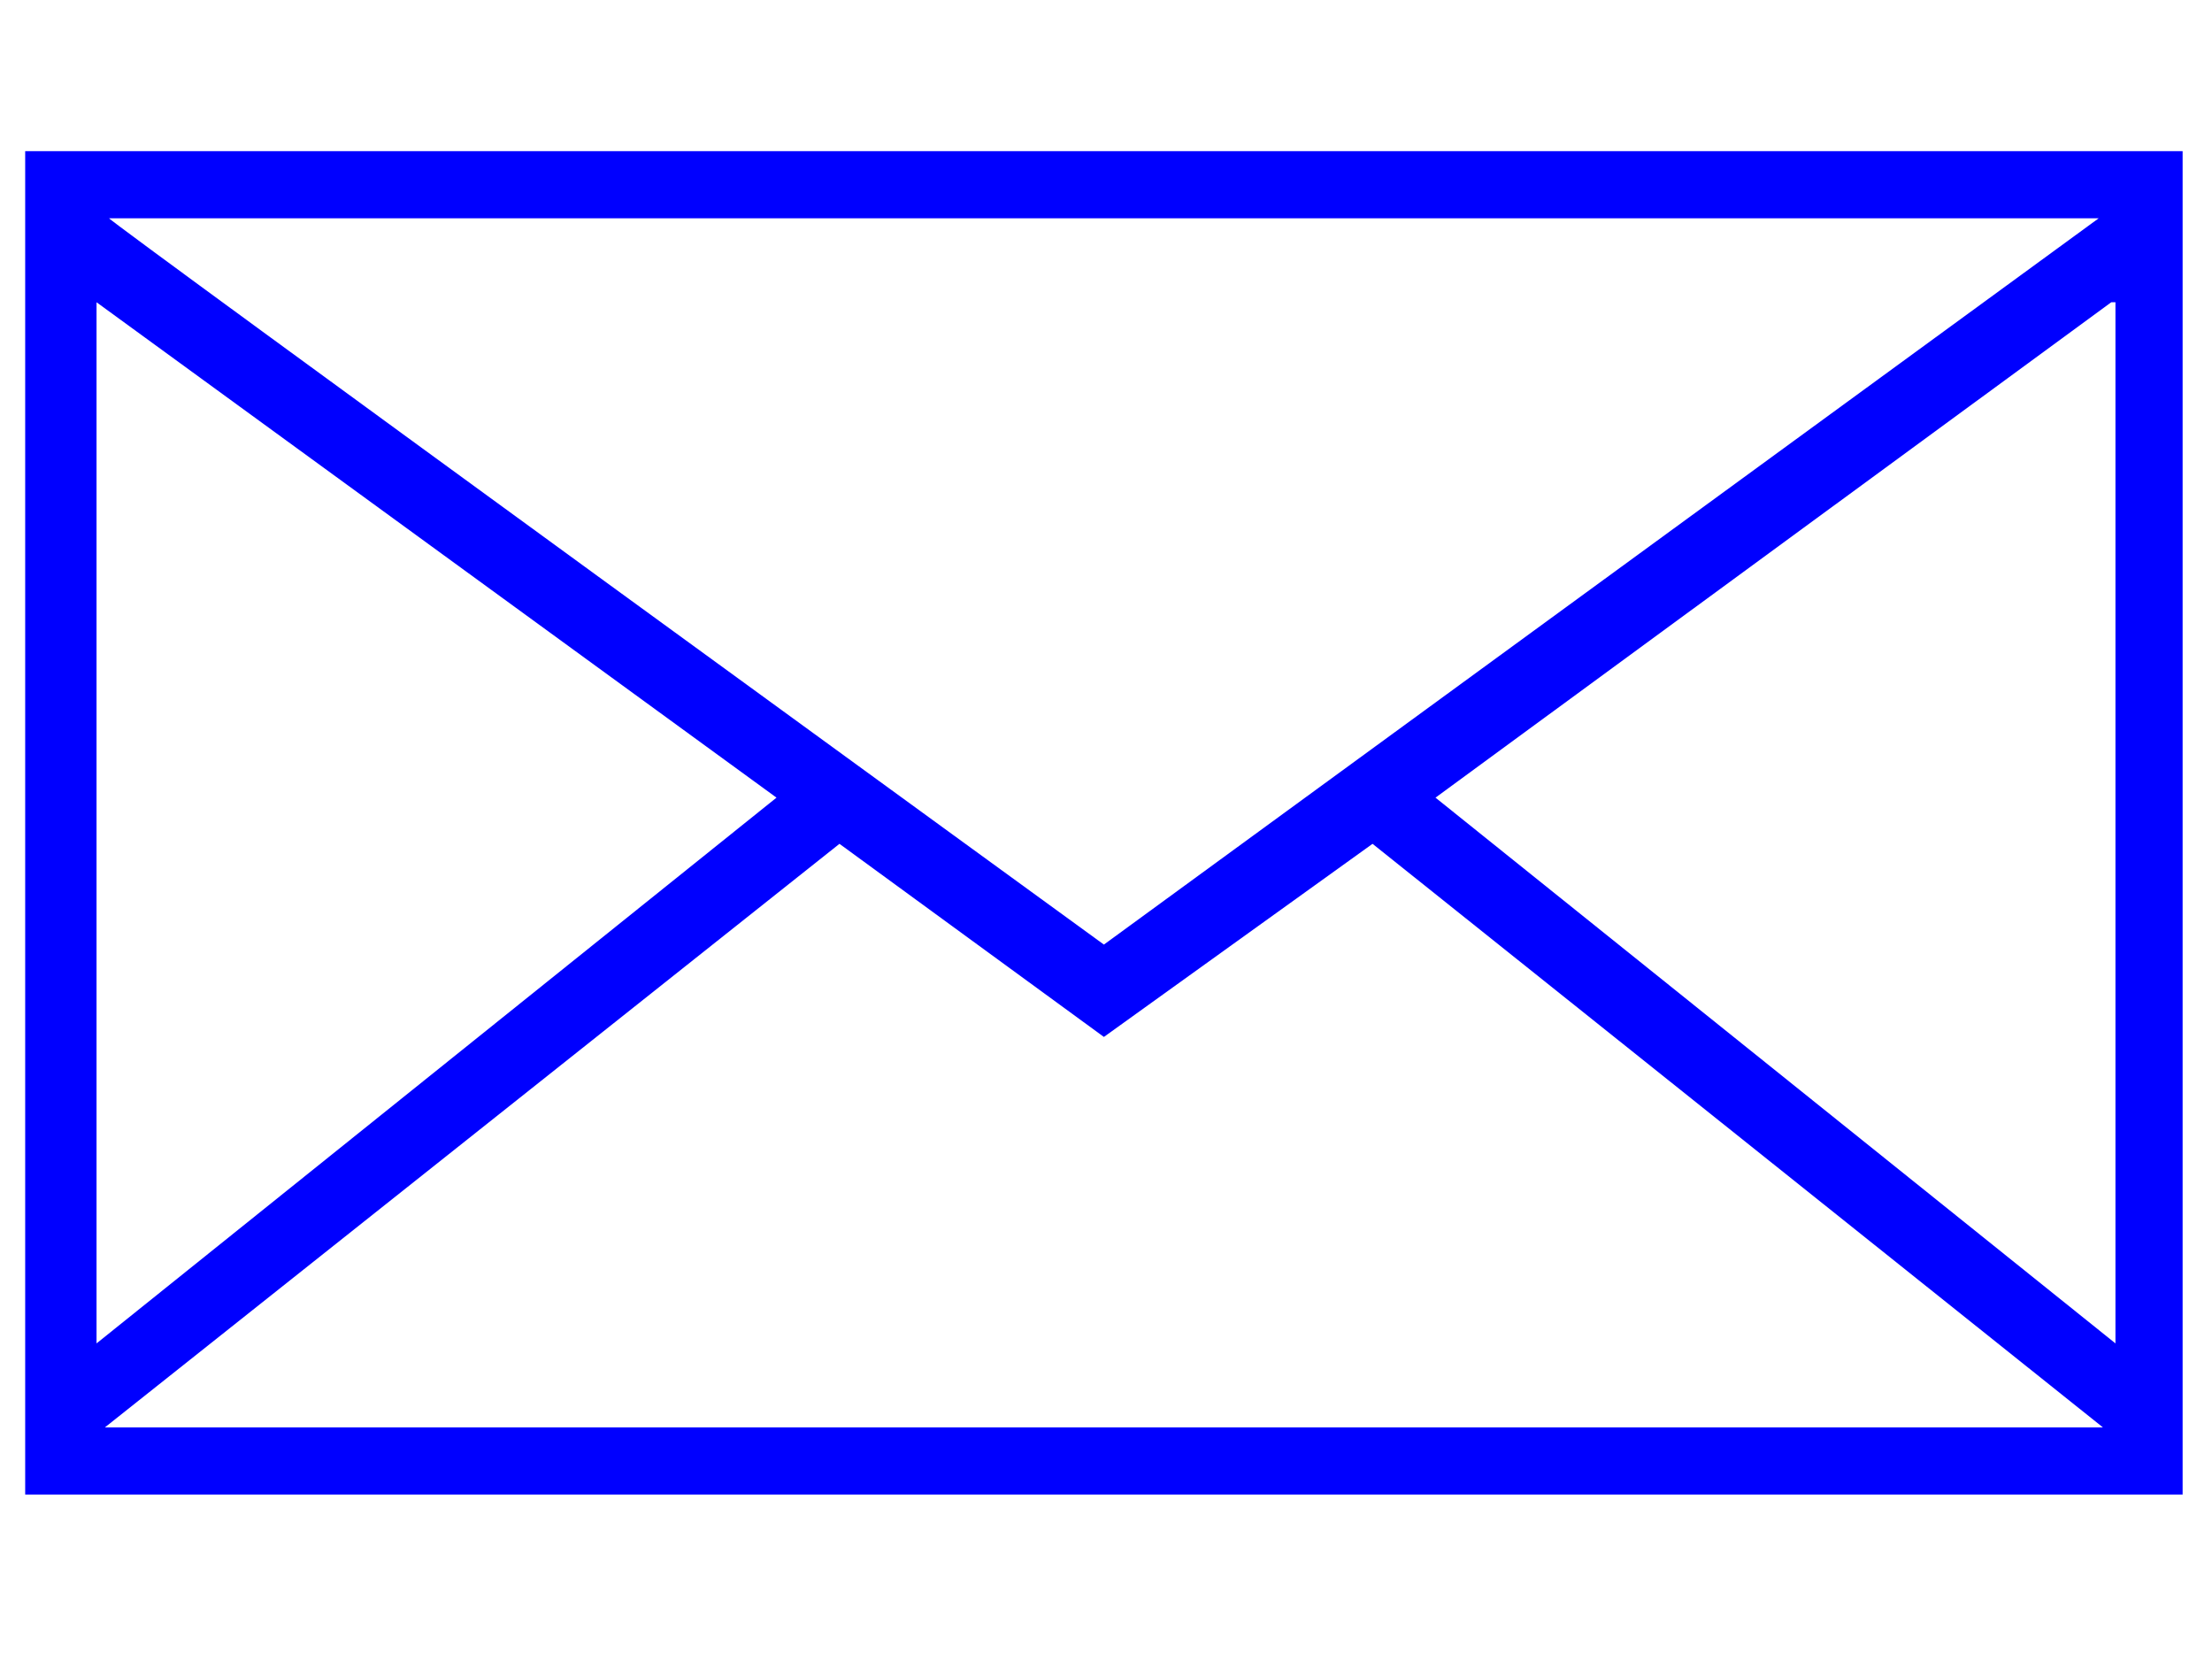<?xml version="1.0" encoding="utf-8"?>
<!-- Generator: Adobe Illustrator 18.0.0, SVG Export Plug-In . SVG Version: 6.00 Build 0)  -->
<!DOCTYPE svg PUBLIC "-//W3C//DTD SVG 1.1//EN" "http://www.w3.org/Graphics/SVG/1.1/DTD/svg11.dtd">
<svg version="1.1" xmlns="http://www.w3.org/2000/svg" xmlns:xlink="http://www.w3.org/1999/xlink" x="0px" y="0px"
	 viewBox="0 0 52.7 39.4" enable-background="new 0 0 52.7 39.4" xml:space="preserve">
<g id="Layer_1">
	<path fill="#0000FF" d="M0.6,35.6v-32H52v32H0.6z M2.3,7.2V32l16.2-13L2.3,7.2z M32.7,20.1l-6.4,4.6L20,20.1L2.5,34h47.6L32.7,20.1
		z M2.6,5.2c-0.1,0,23.7,17.3,23.7,17.3L50,5.2C50.1,5.2,2.6,5.2,2.6,5.2z M50.3,7.2L34.2,19l16.2,13V7.2z"/>
</g>
<g id="Layer_3">
</g>
<g id="Layer_4">
</g>
<g id="Layer_5">
</g>
</svg>
